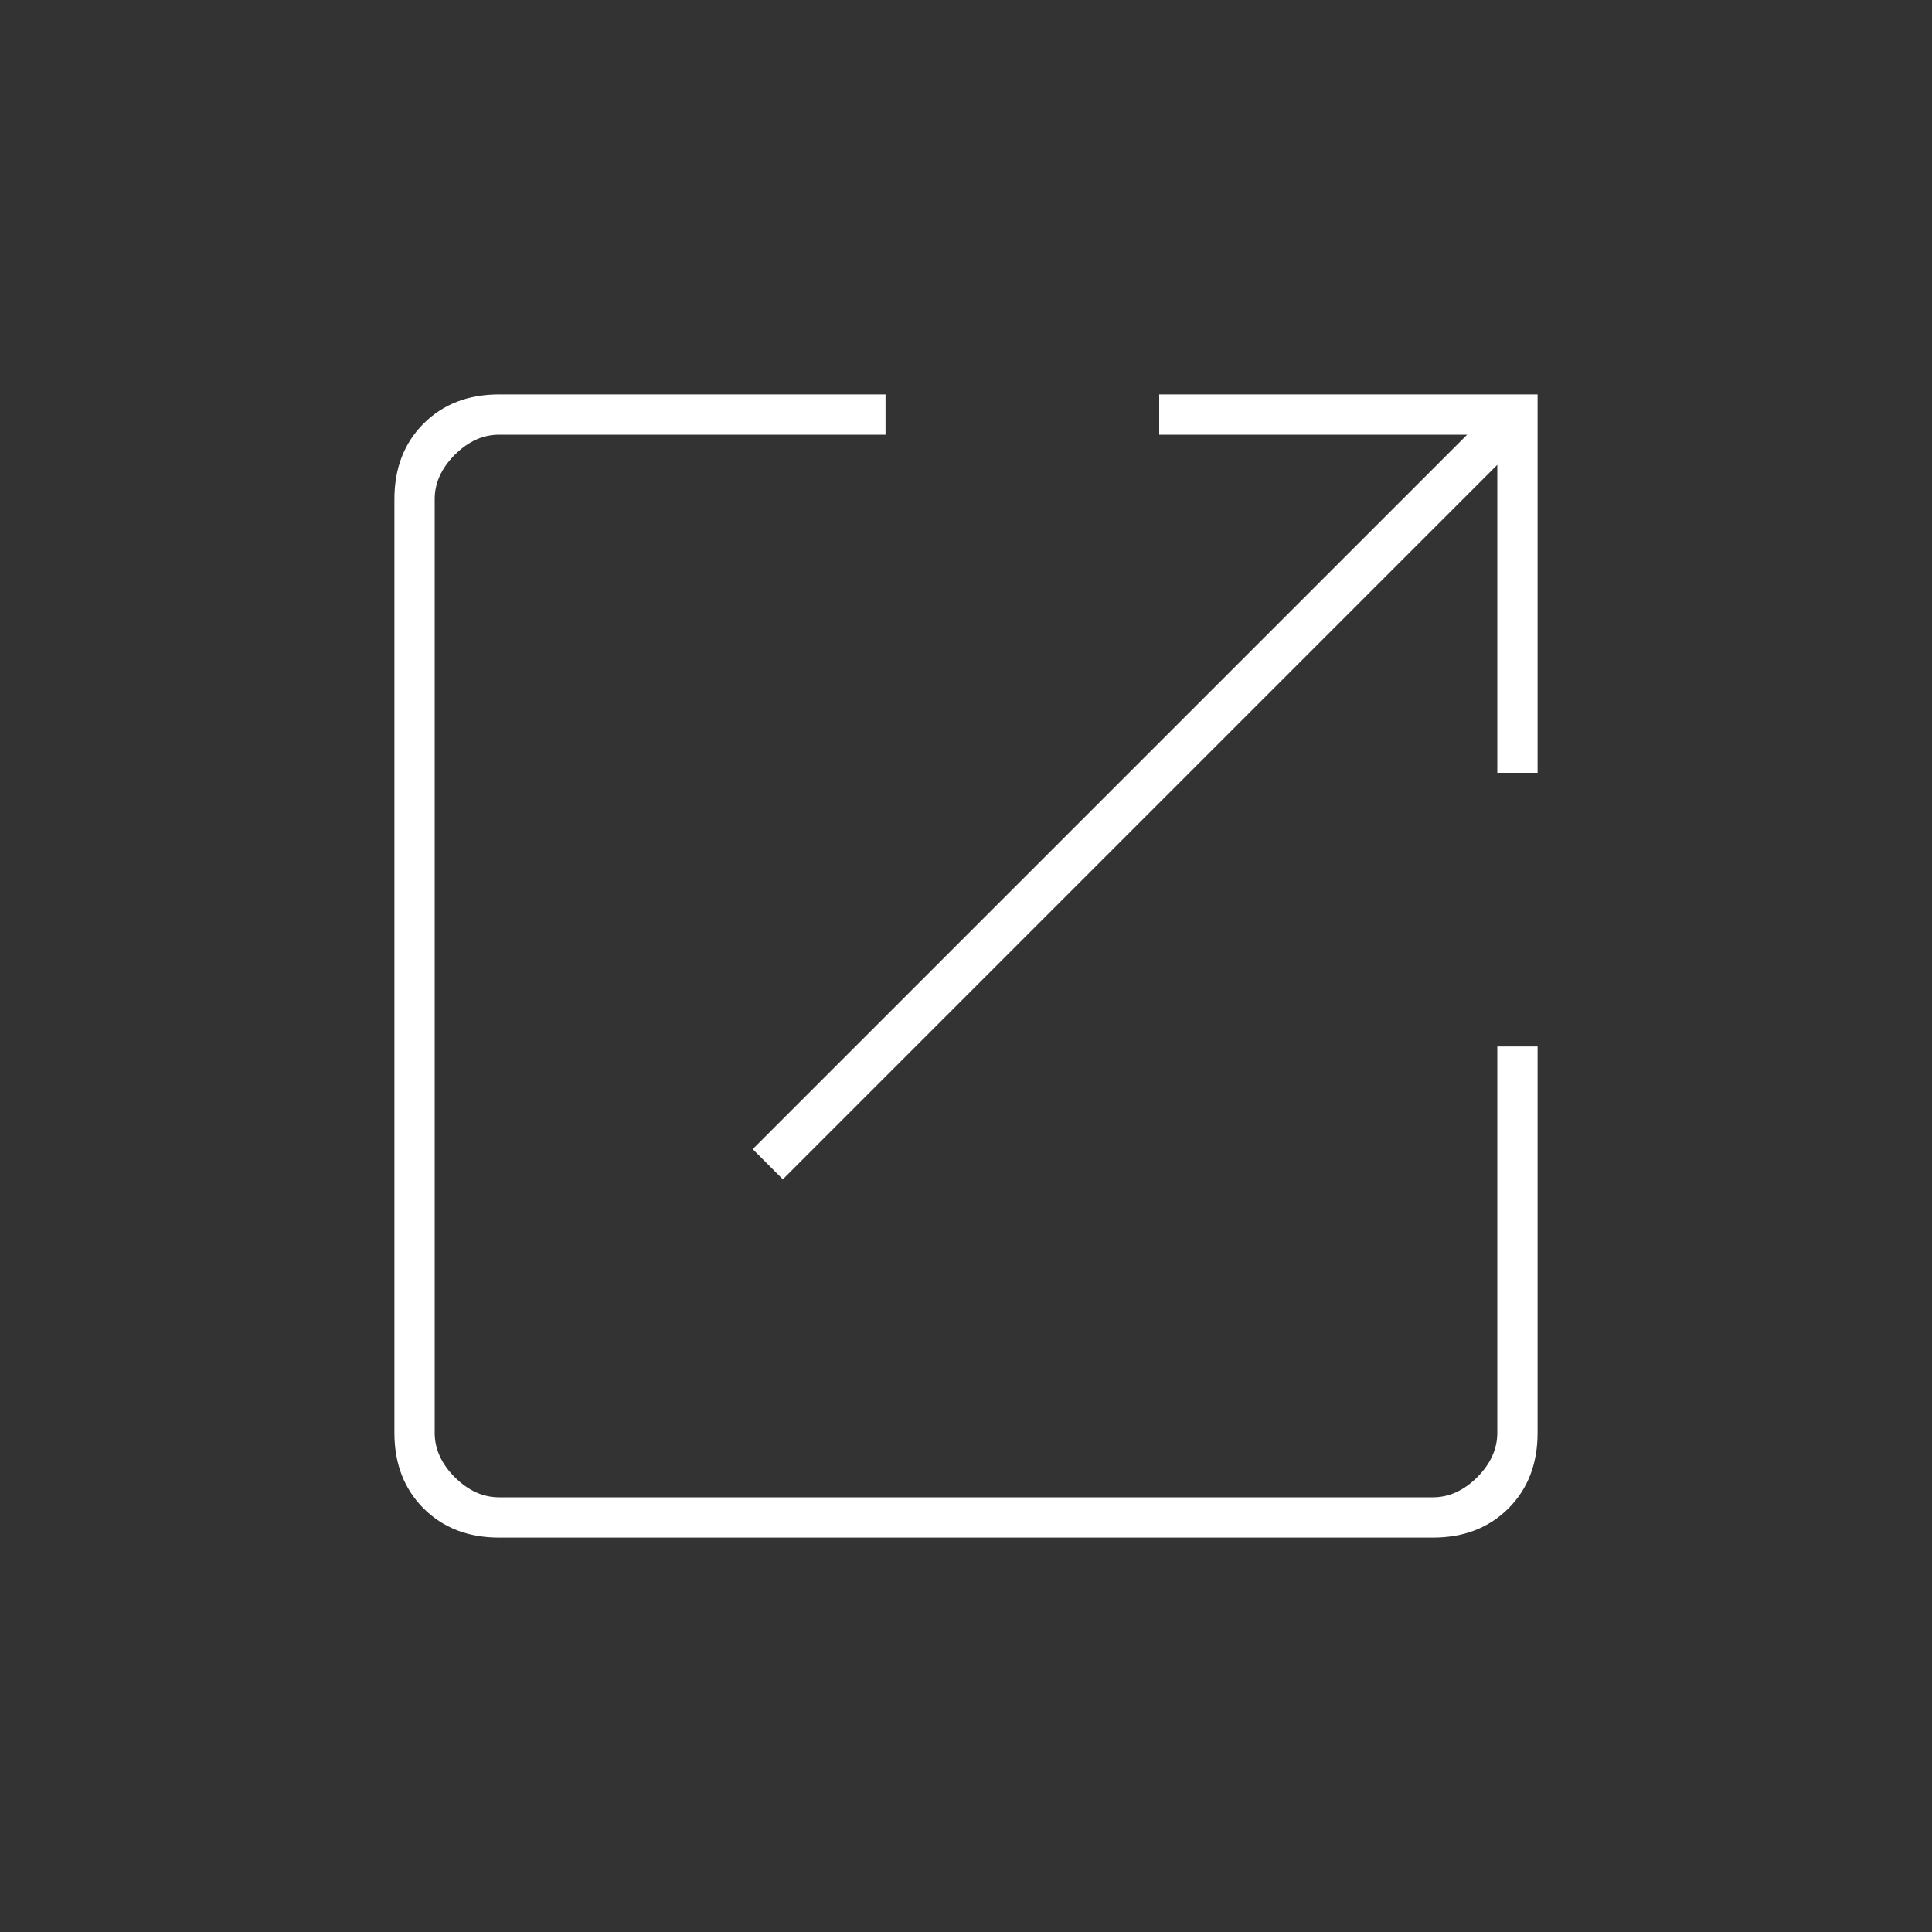 <svg xmlns="http://www.w3.org/2000/svg" height="20" width="20"><rect width="100%" height="100%" fill="#333333" stroke="none"/><path fill="#FFFFFF" d="M5.167 15.917q-.479 0-.782-.302-.302-.303-.302-.782V5.167q0-.479.302-.782.303-.302.782-.302h4V4.5h-4q-.25 0-.459.208-.208.209-.208.459v9.666q0 .25.208.459.209.208.459.208h9.666q.25 0 .459-.208.208-.209.208-.459v-4h.417v4q0 .479-.302.782-.303.302-.782.302Zm2.937-3.709-.312-.312L15.188 4.5H12v-.417h3.917V8H15.5V4.812Z"/></svg>